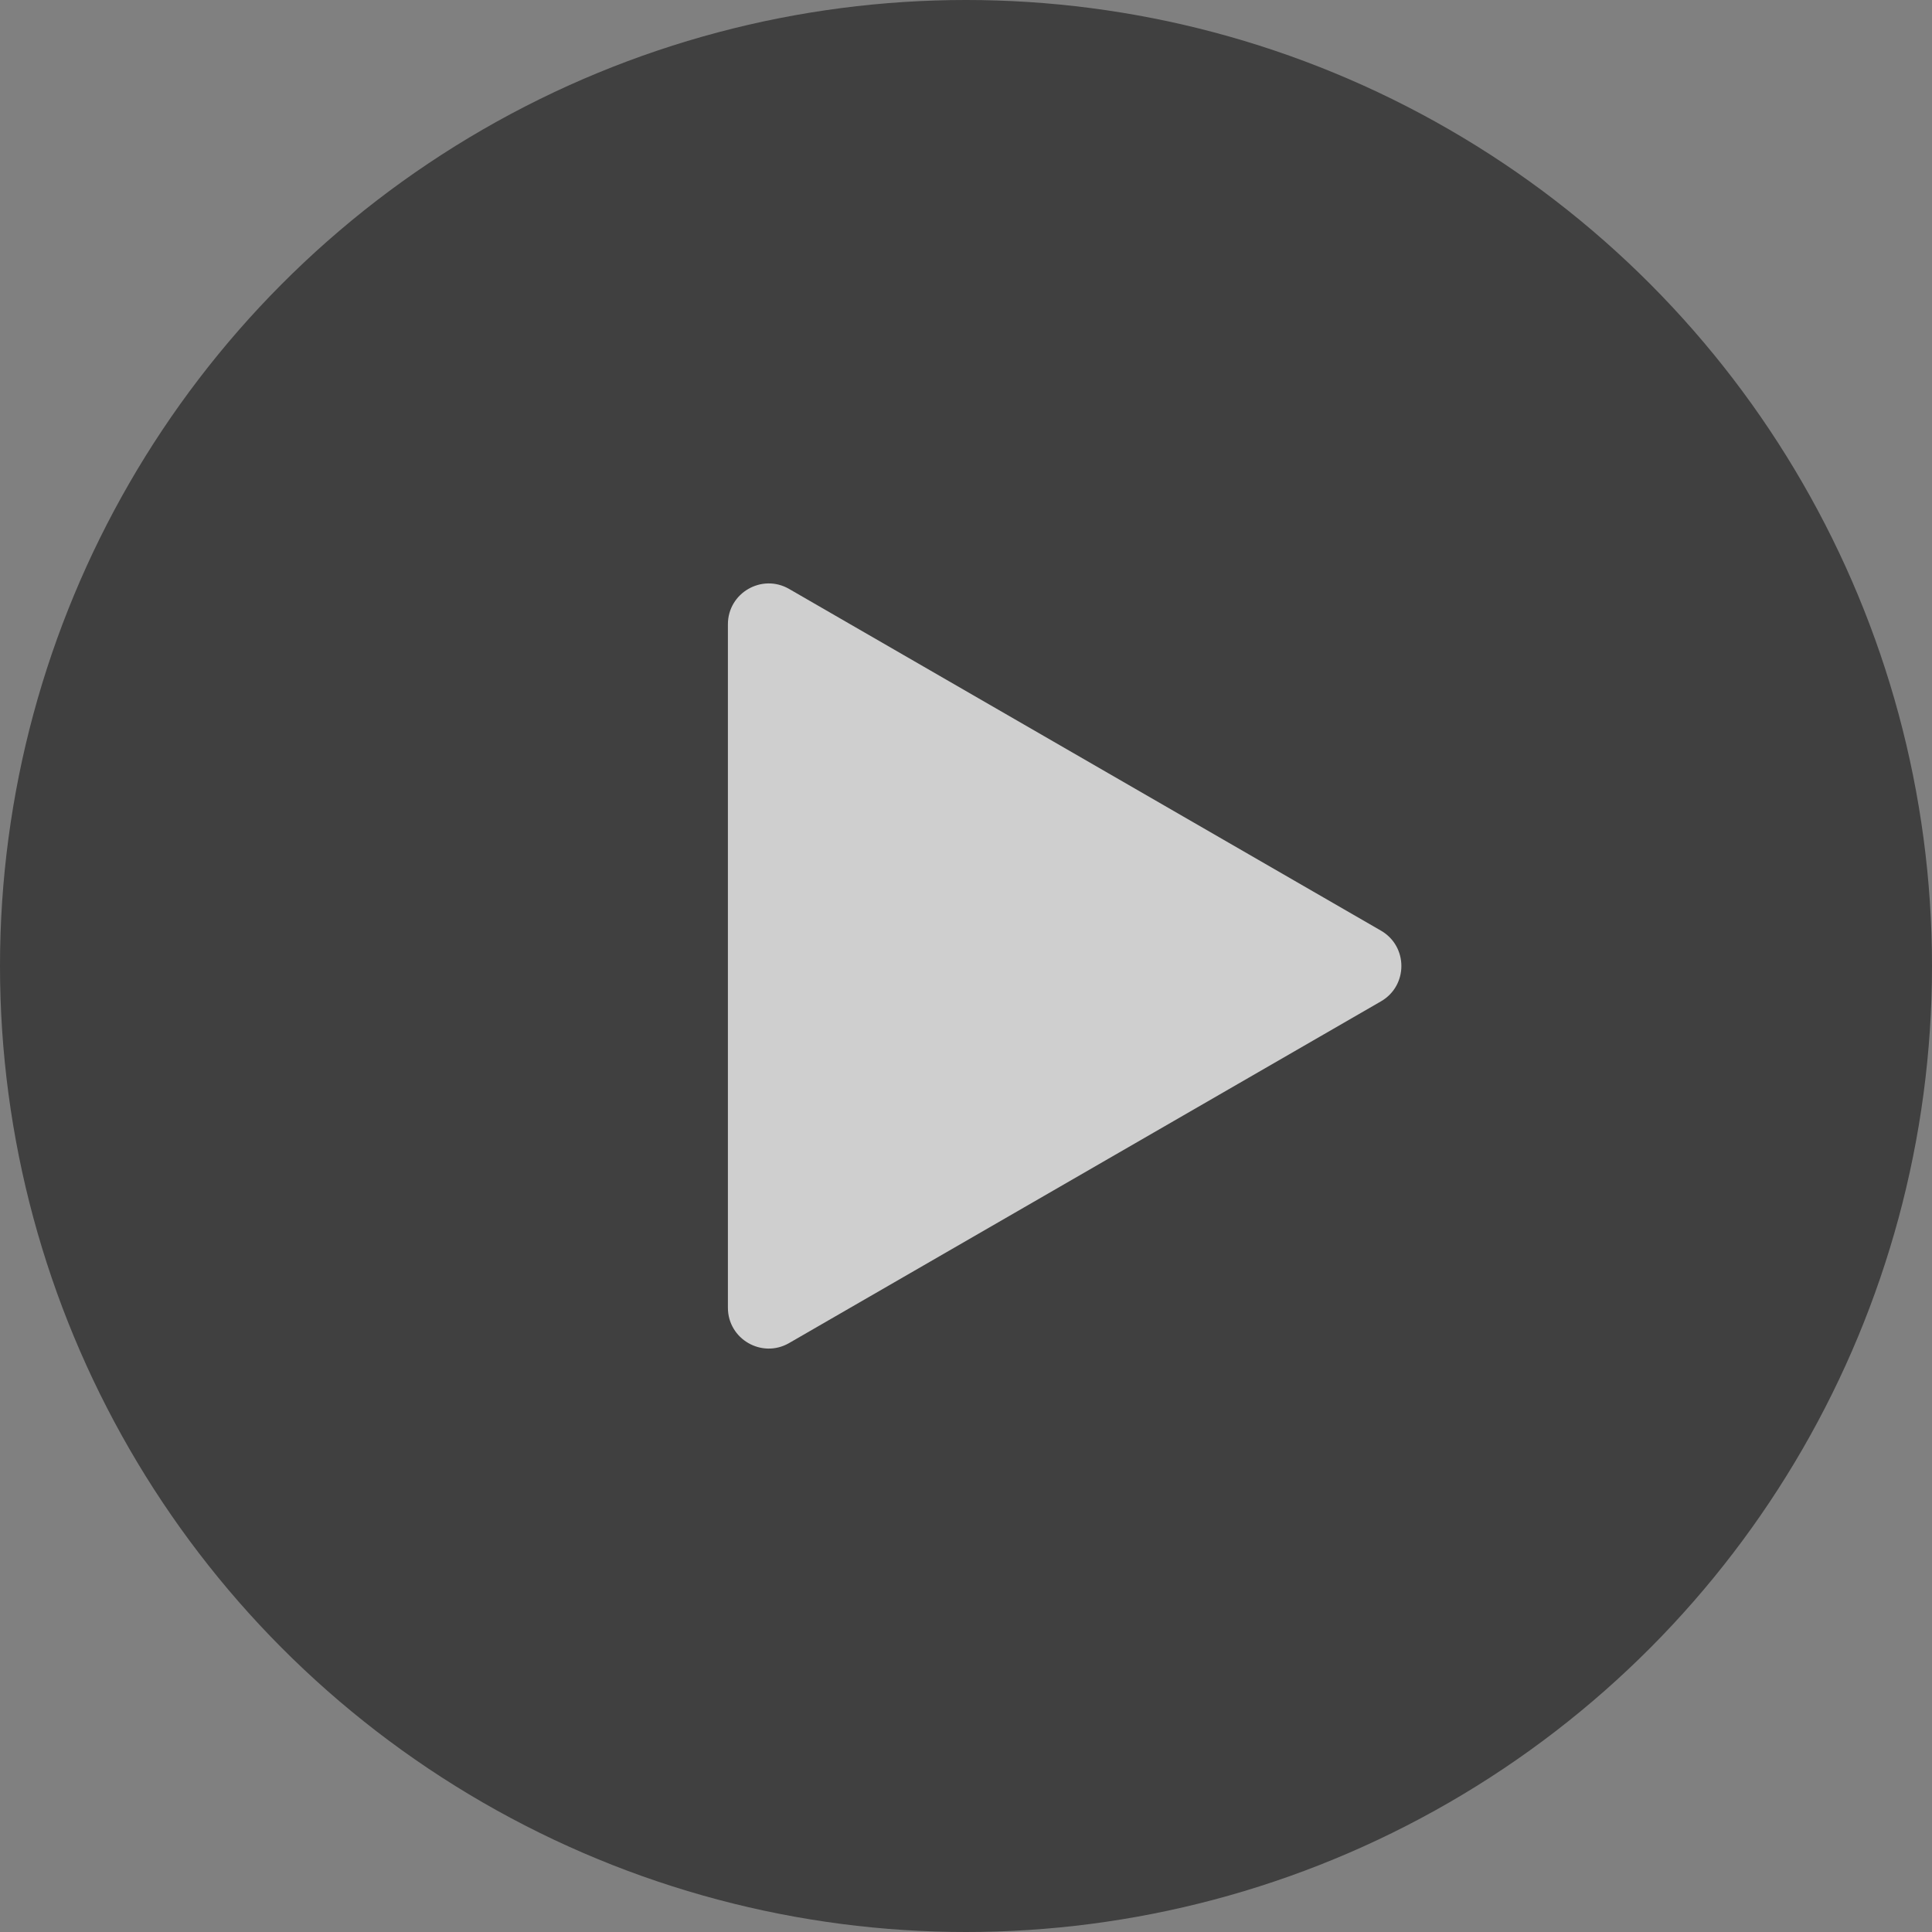 <svg width="142" height="142" viewBox="0 0 142 142" fill="none" xmlns="http://www.w3.org/2000/svg">
<rect x="0" y="0" width="142" height="142" fill="#808080" stroke="none"/>
<circle cx="71" cy="71" r="71" fill="black" fill-opacity="0.5"/>
<path d="M101.5 68.402C103.5 69.557 103.5 72.443 101.5 73.598L58 98.713C56 99.868 53.5 98.424 53.5 96.115L53.5 45.885C53.5 43.576 56 42.133 58 43.287L101.5 68.402Z" fill="white" fill-opacity="0.75"/>
</svg>

